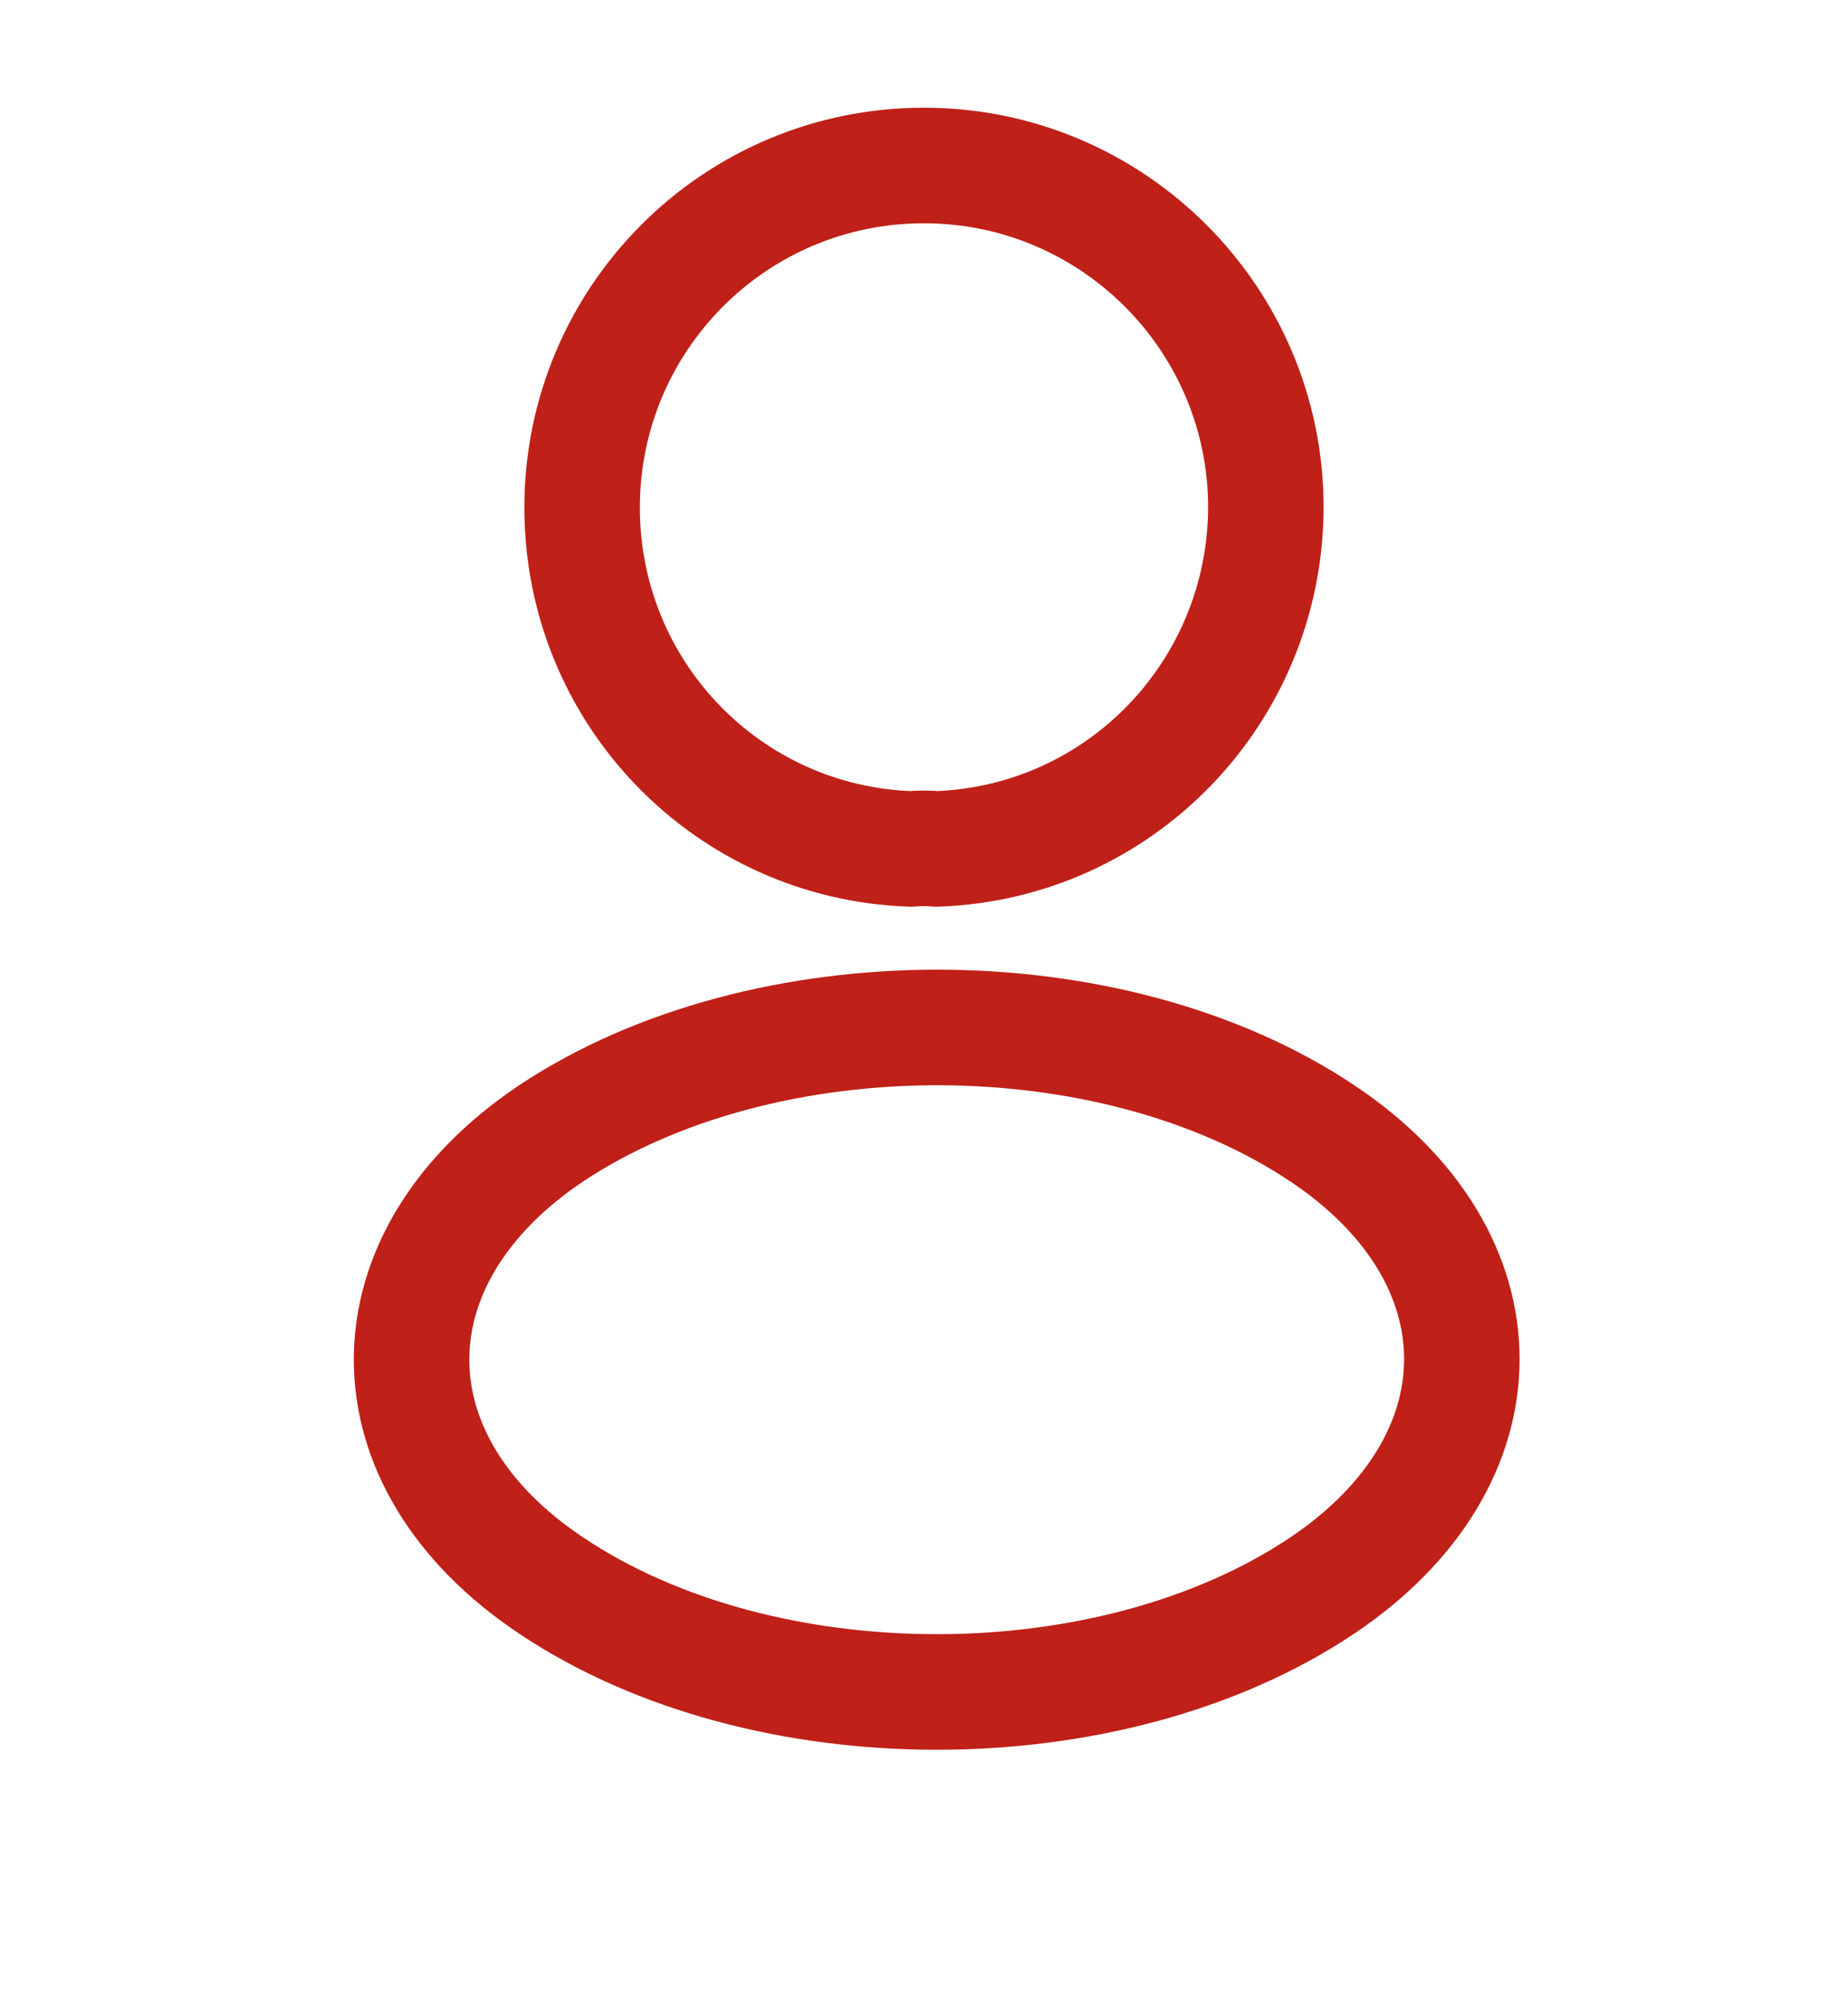 <svg width="12" height="13" viewBox="0 0 12 13" fill="none" xmlns="http://www.w3.org/2000/svg">
<g id="vuesax/linear/profile">
<g id="vuesax/linear/profile_2">
<g id="profile">
<path id="Vector" d="M6.08 5.509C6.03 5.504 5.97 5.504 5.915 5.509C4.725 5.469 3.78 4.494 3.78 3.294C3.78 2.069 4.77 1.074 6 1.074C7.225 1.074 8.22 2.069 8.22 3.294C8.215 4.494 7.27 5.469 6.08 5.509Z" stroke="#BF2018" stroke-width="0.75" stroke-linecap="round" stroke-linejoin="round"/>
<path id="Vector_2" d="M3.58 7.354C2.37 8.164 2.37 9.484 3.58 10.29C4.955 11.21 7.21 11.21 8.585 10.29C9.795 9.479 9.795 8.159 8.585 7.354C7.215 6.439 4.96 6.439 3.58 7.354Z" stroke="#BF2018" stroke-width="0.75" stroke-linecap="round" stroke-linejoin="round"/>
</g>
</g>
</g>
</svg>
